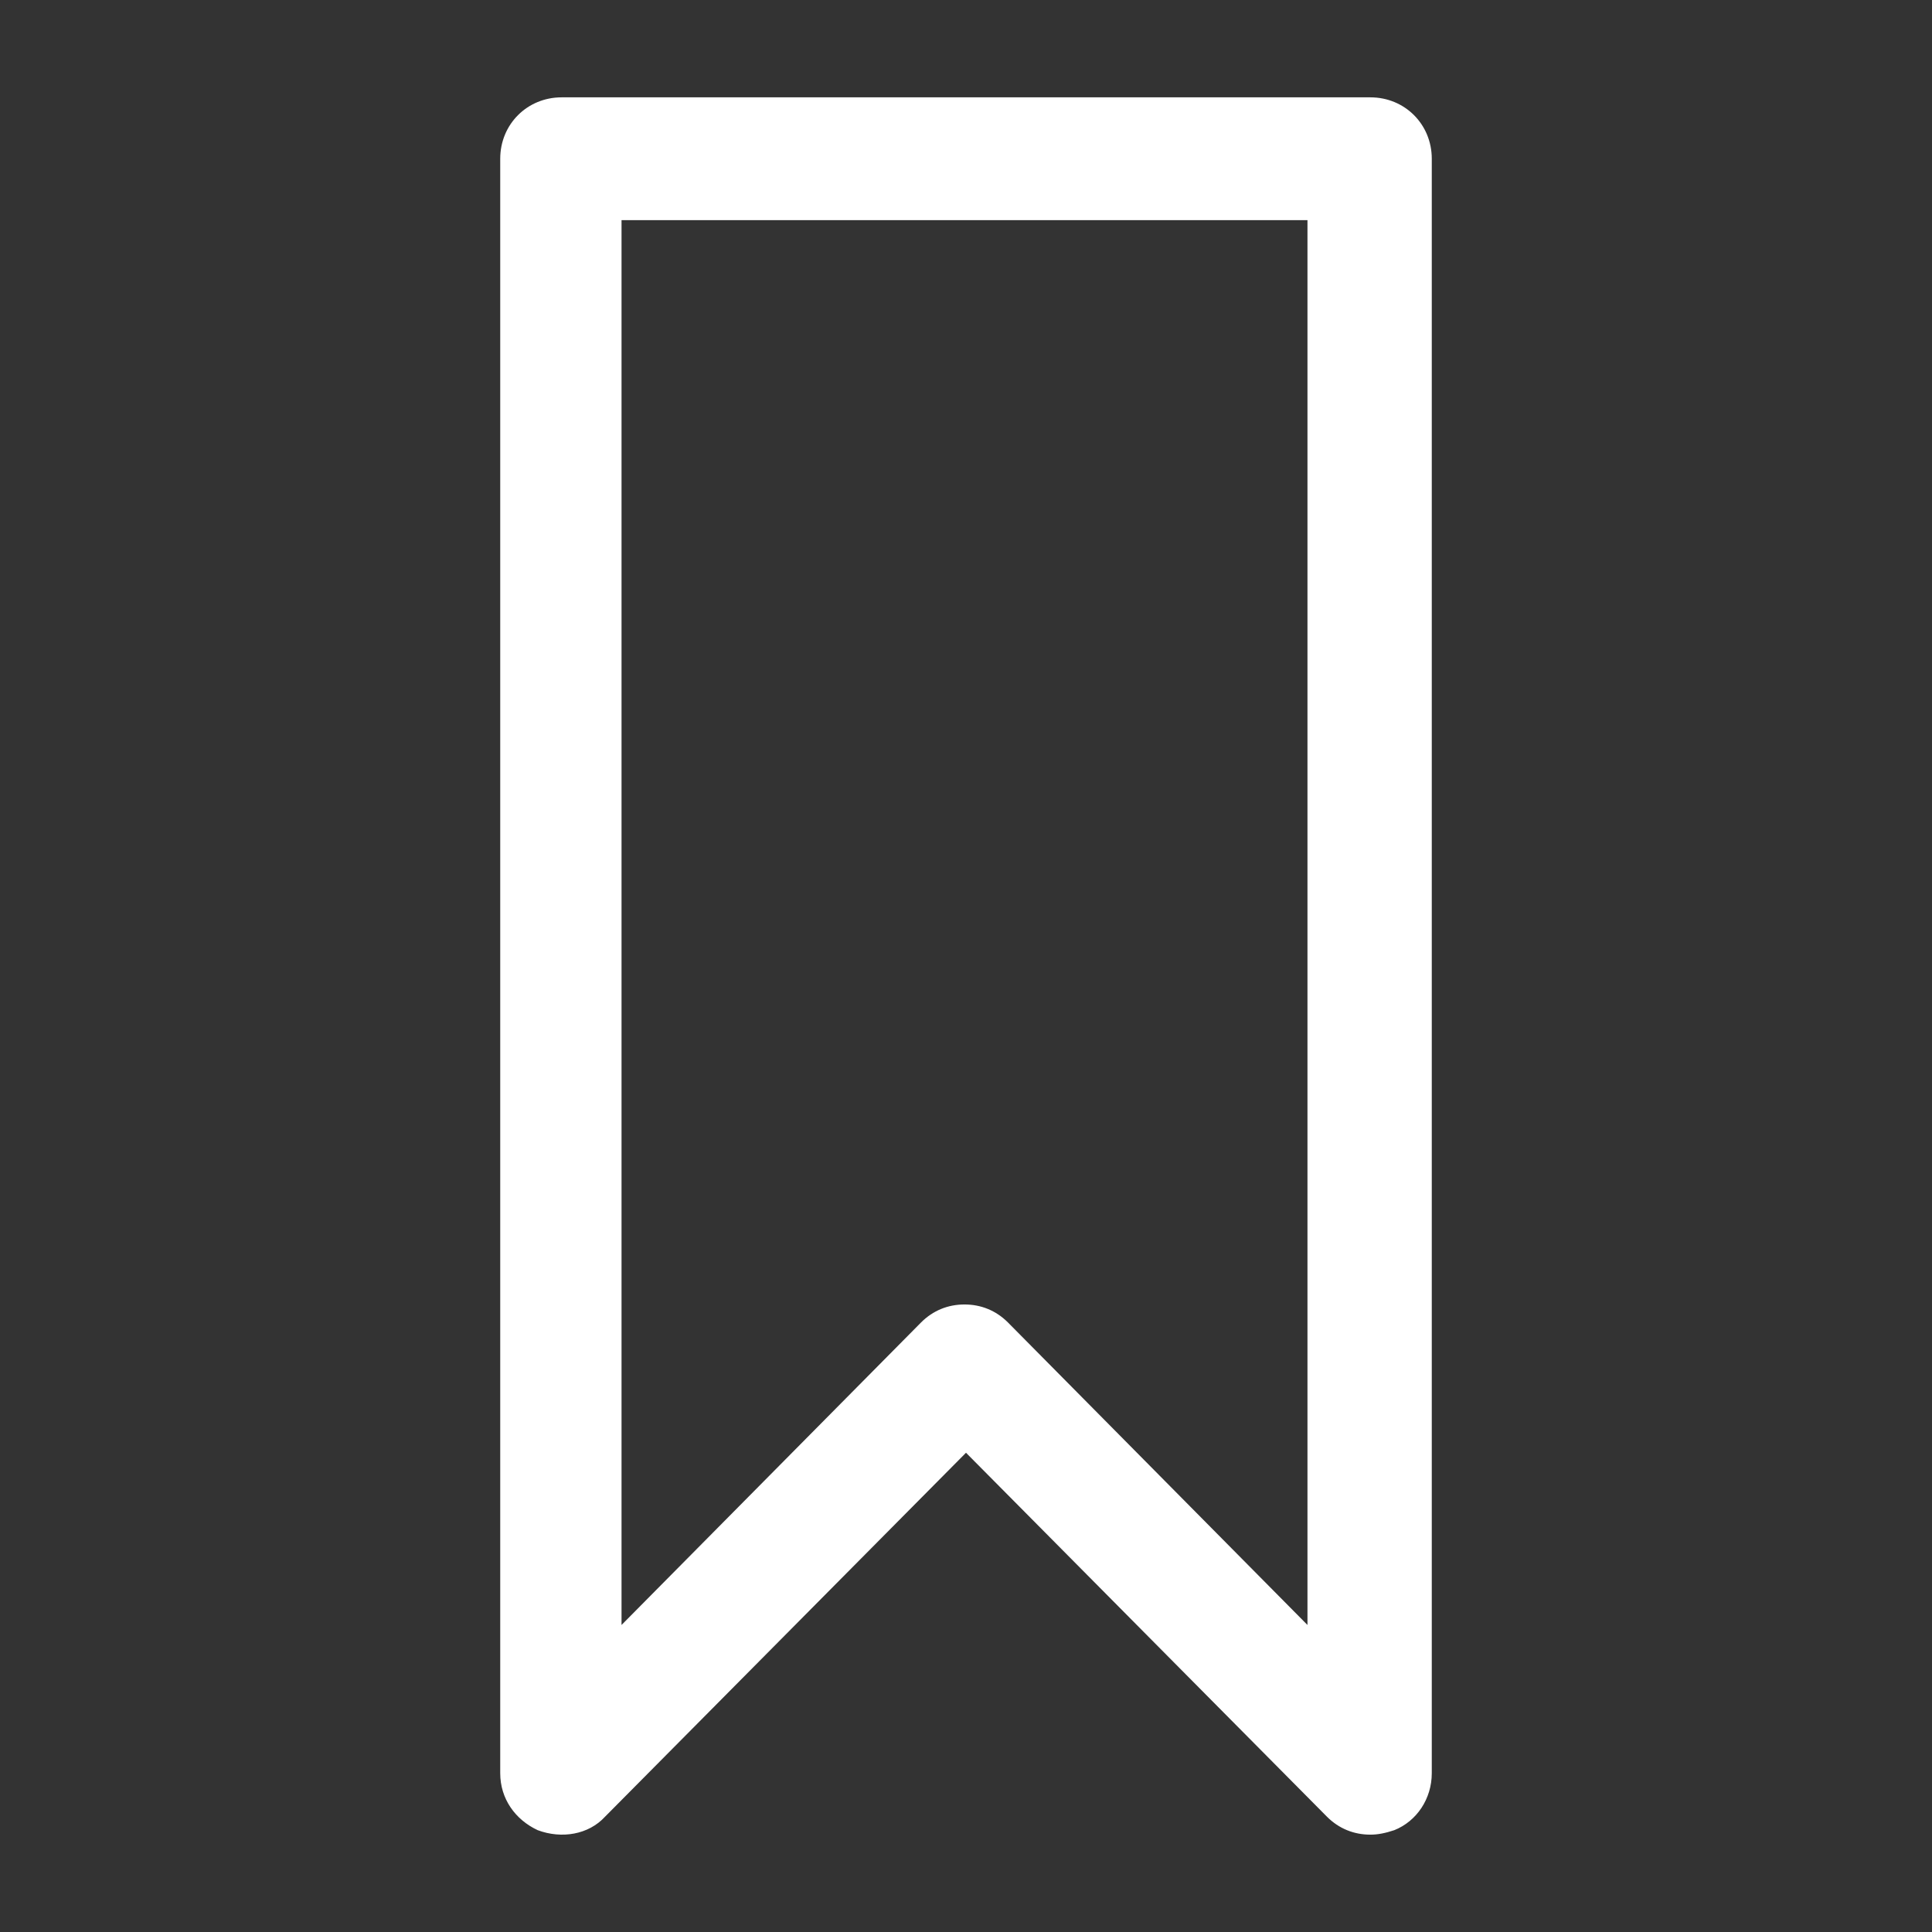 <?xml version='1.0' encoding='utf-8'?>
<svg version="1.1" xmlns="http://www.w3.org/2000/svg"
     width="30" height="30" fill="#fff"
     viewBox="0 0 129 129" xmlns:xlink="http://www.w3.org/1999/xlink" enable-background="new 0 0 129 129">
  <rect x="0" y="0" width="129" height="129" fill="#333333" stroke="none"/>
  <g>
    <path d="m40.4,121.3l24.1-24.3 24.1,24.3c0.8,0.8 1.8,1.2 2.9,1.2 0.5,0 1-0.1 1.6-0.3 1.5-0.6 2.5-2.1 2.5-3.8v-107.8c0-2.3-1.8-4.1-4.1-4.1h-54c-2.3,0-4.1,1.8-4.1,4.1v107.8c0,1.7 1,3.1 2.5,3.8 1.6,0.6 3.4,0.3 4.5-0.9zm1.2-106.6h45.7v93.8l-20-20.2c-0.8-0.8-1.8-1.2-2.9-1.2-1.1,0-2.1,0.4-2.9,1.2l-20,20.2v-93.8z"/>
  </g>
</svg>
